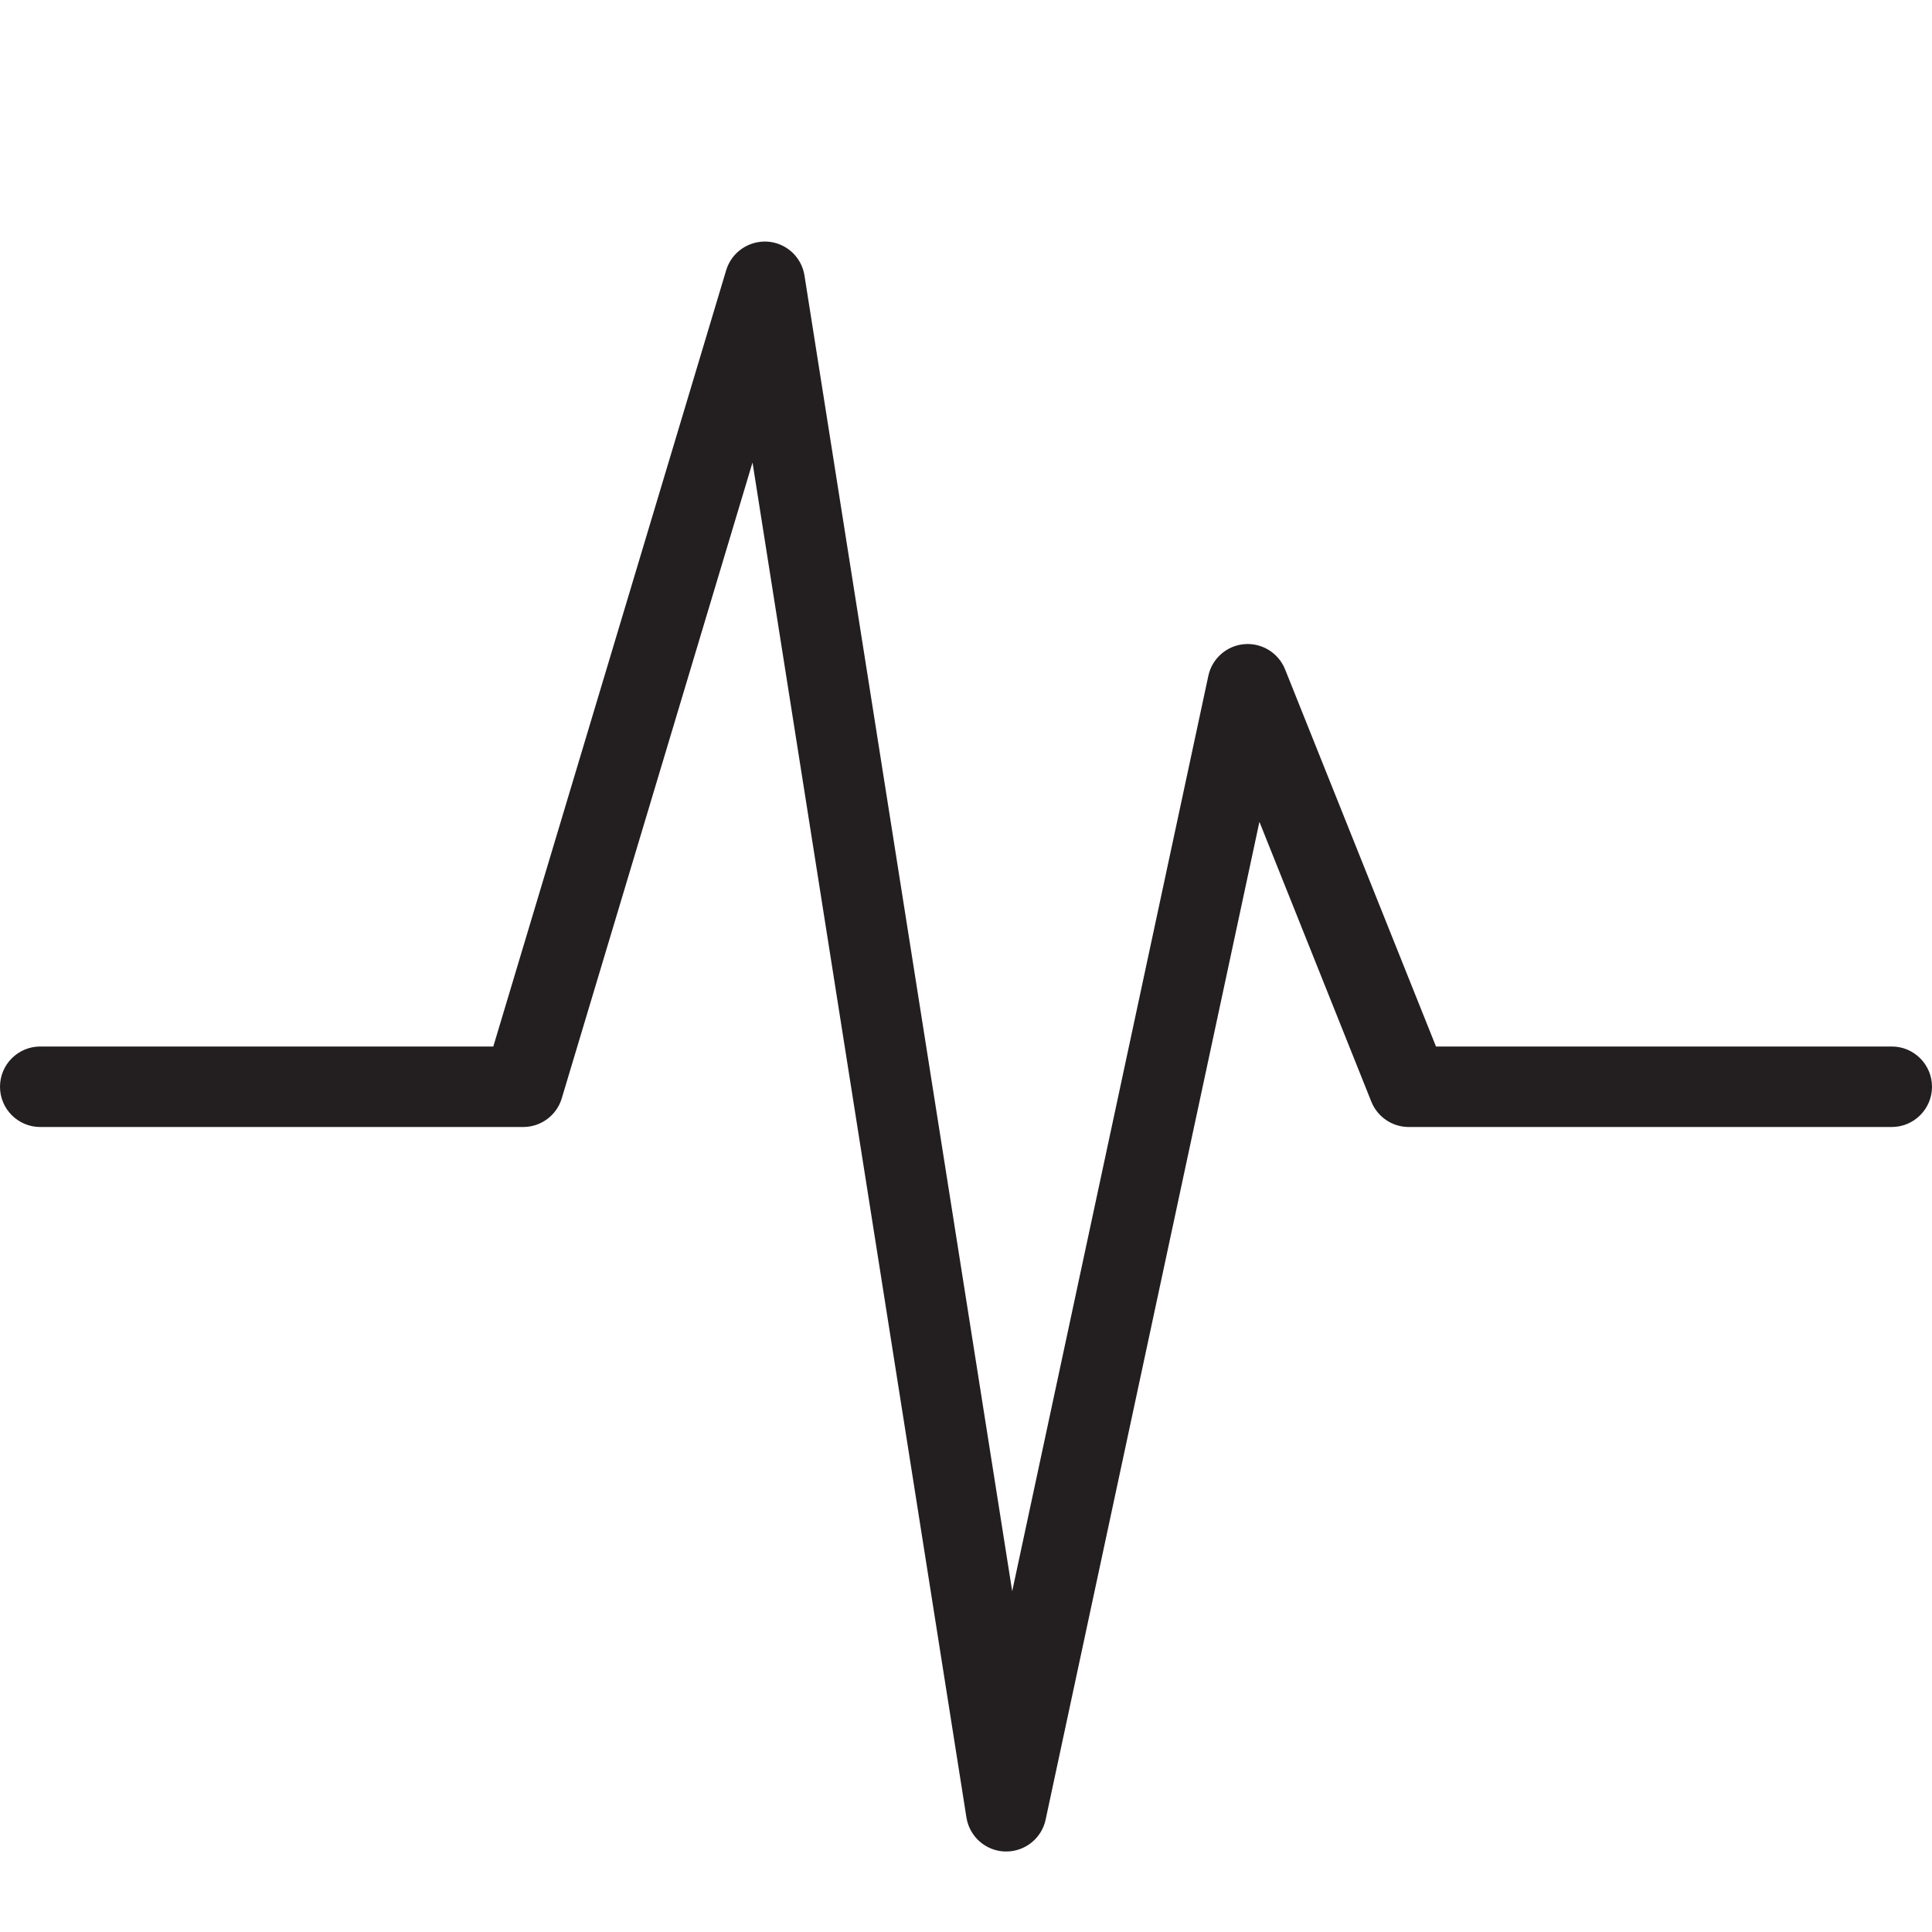 <?xml version="1.0" encoding="utf-8"?>
<!-- Generator: Adobe Illustrator 17.0.0, SVG Export Plug-In . SVG Version: 6.00 Build 0)  -->
<!DOCTYPE svg PUBLIC "-//W3C//DTD SVG 1.1//EN" "http://www.w3.org/Graphics/SVG/1.1/DTD/svg11.dtd">
<svg version="1.1" id="Layer_1" xmlns="http://www.w3.org/2000/svg" xmlns:xlink="http://www.w3.org/1999/xlink" x="0px" y="0px"
	 width="48px" height="48px" viewBox="0 0 48 48" enable-background="new 0 0 48 48" xml:space="preserve">
<path fill="#231F20" d="M47,26H35.677l-3.75-9.371c-0.163-0.408-0.577-0.662-1.013-0.625c-0.438,0.037-0.801,0.357-0.893,0.787
	l-4.873,22.742L19.987,6.845c-0.072-0.461-0.454-0.811-0.92-0.842c-0.464-0.028-0.89,0.263-1.025,0.71L12.256,26H1
	c-0.552,0-1,0.448-1,1s0.448,1,1,1h12c0.441,0,0.831-0.29,0.957-0.713l4.739-15.796l5.315,33.665
	c0.076,0.476,0.479,0.831,0.961,0.844c0.009,0,0.019,0,0.028,0c0.47,0,0.879-0.329,0.978-0.79l5.312-24.792l2.781,6.954
	C34.224,27.751,34.591,28,35,28h12c0.552,0,1-0.448,1-1S47.552,26,47,26z"/>
</svg>
